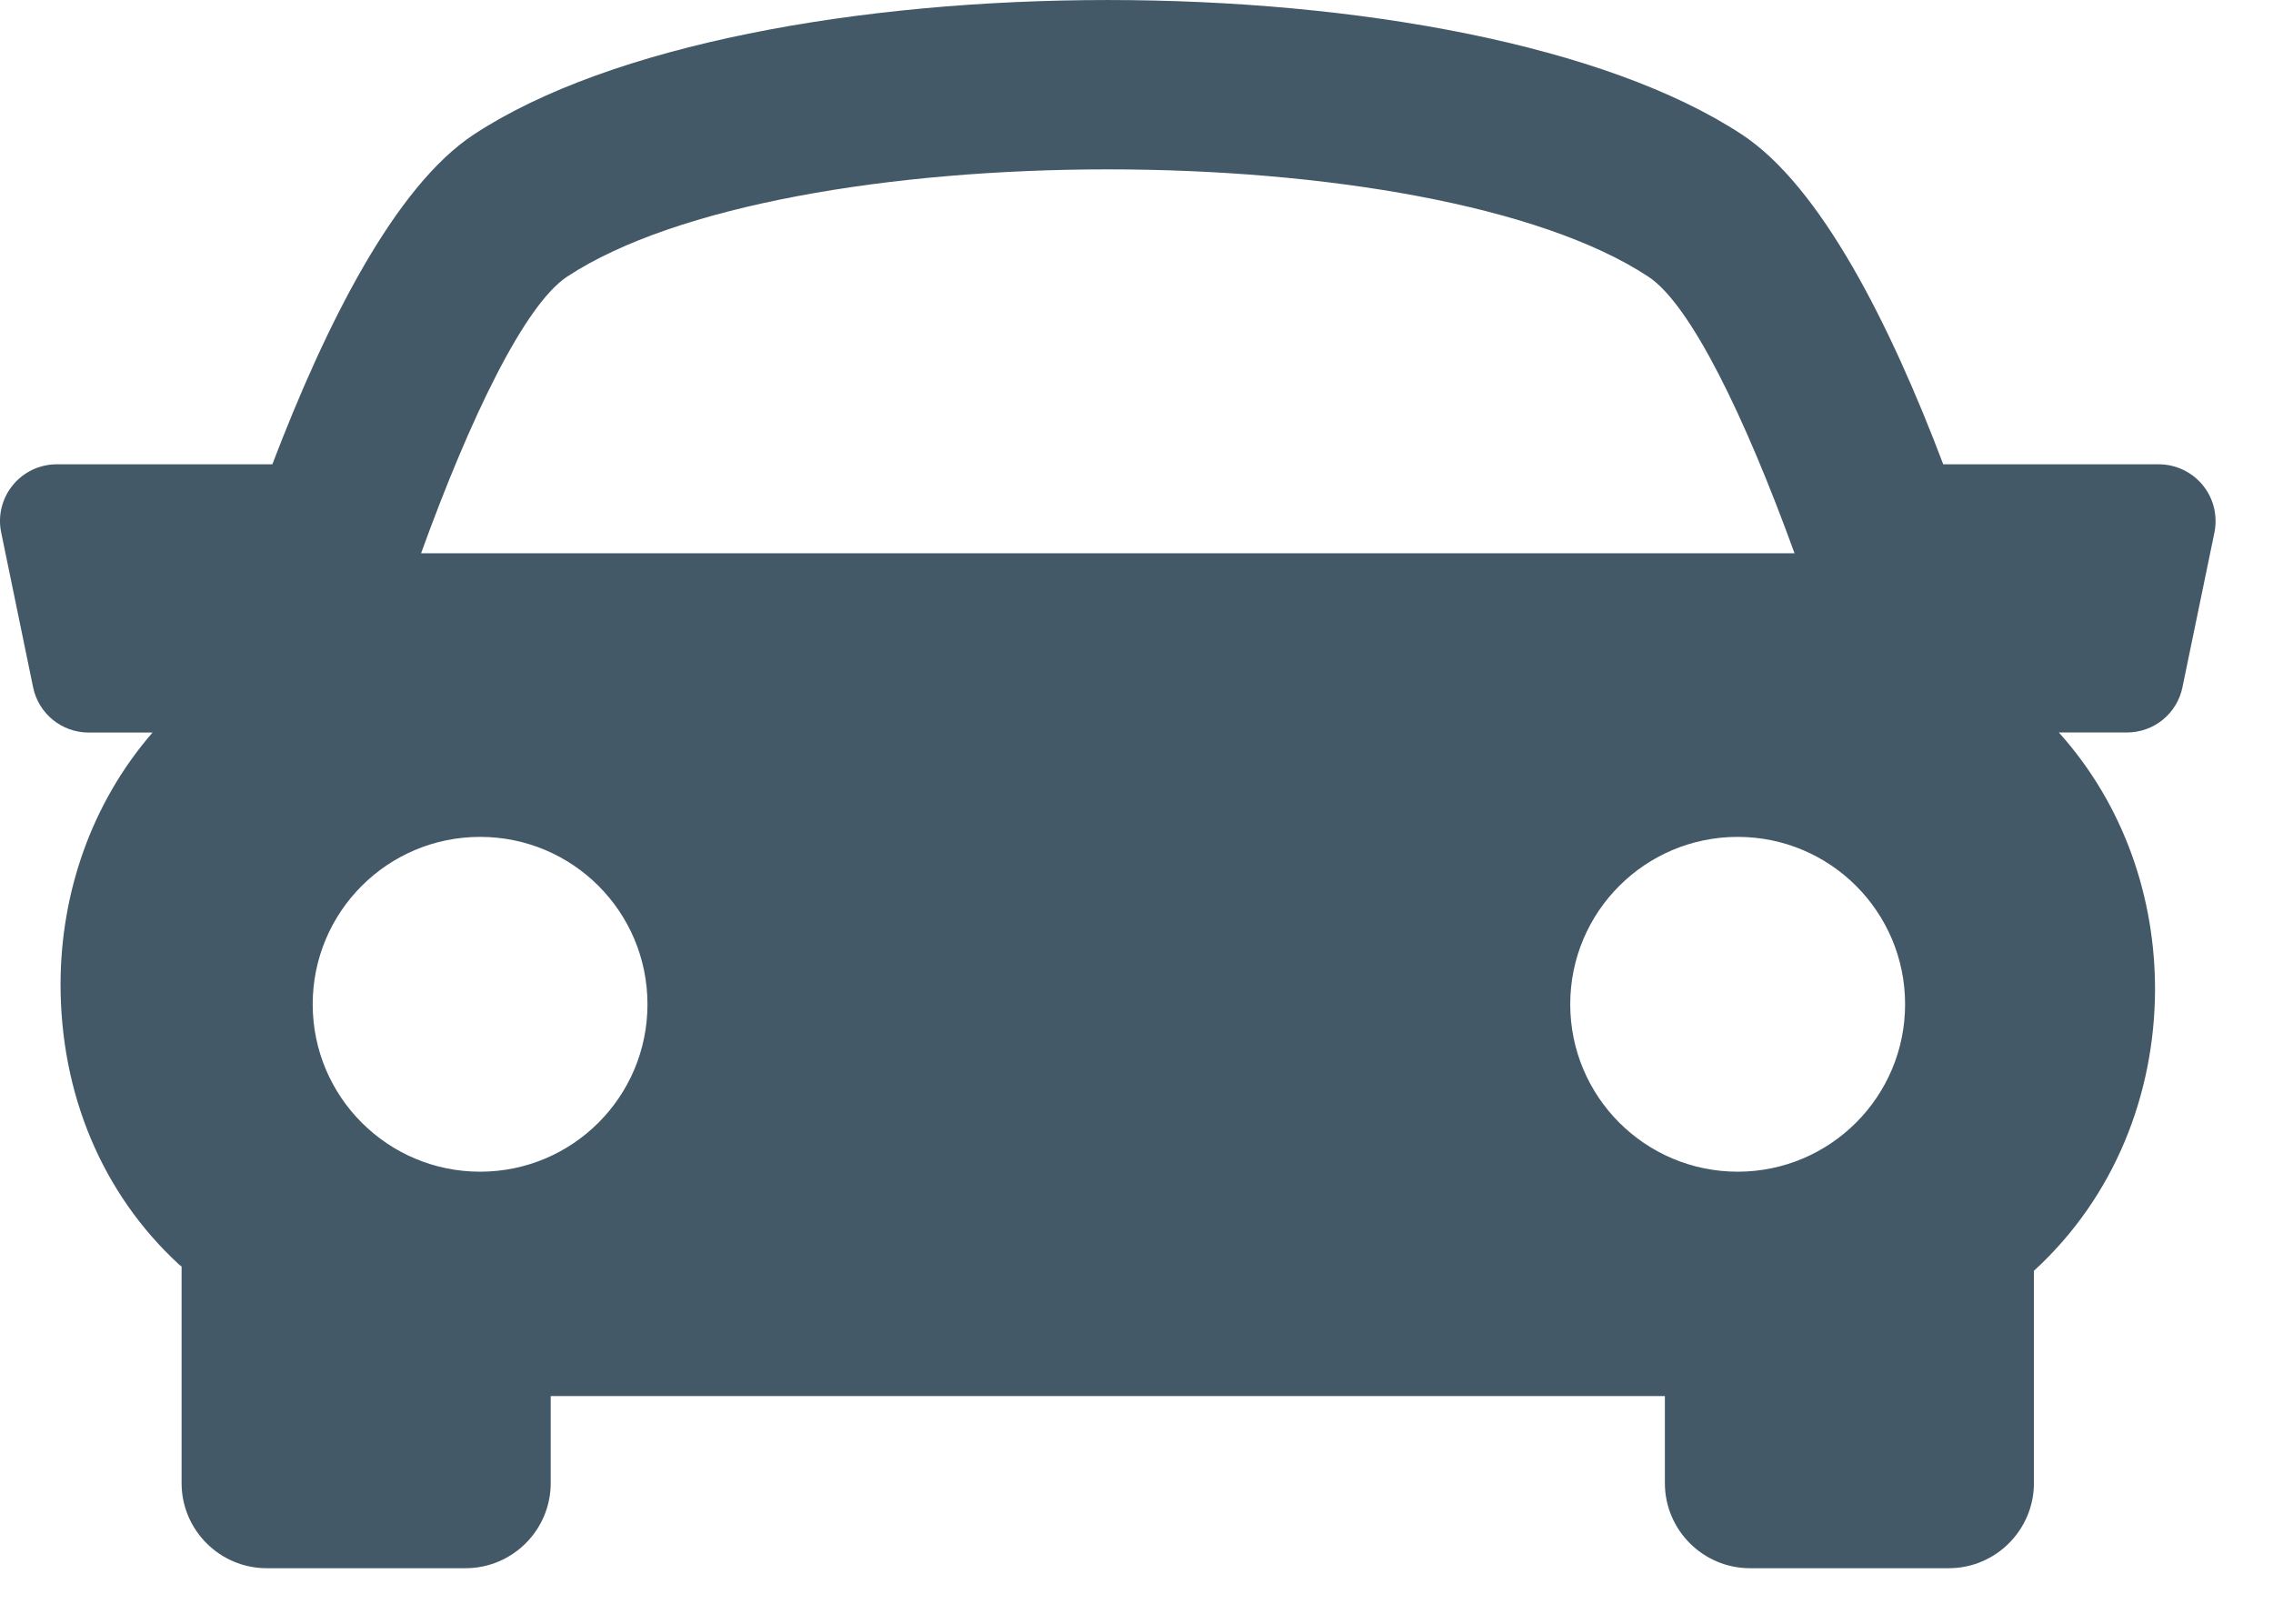 <?xml version="1.0" encoding="UTF-8" standalone="no"?><!DOCTYPE svg PUBLIC "-//W3C//DTD SVG 1.1//EN" "http://www.w3.org/Graphics/SVG/1.1/DTD/svg11.dtd"><svg width="100%" height="100%" viewBox="0 0 28 20" version="1.1" xmlns="http://www.w3.org/2000/svg" xmlns:xlink="http://www.w3.org/1999/xlink" xml:space="preserve" xmlns:serif="http://www.serif.com/" style="fill-rule:evenodd;clip-rule:evenodd;stroke-linejoin:round;stroke-miterlimit:1.414;"><path d="M27.136,5.977c-0.134,-0.163 -0.333,-0.258 -0.542,-0.258l-2.656,0c-0.655,-1.729 -1.509,-3.423 -2.48,-4.062c-3.358,-2.209 -12.264,-2.209 -15.622,0c-0.971,0.64 -1.822,2.336 -2.481,4.062l-2.656,0c-0.211,0 -0.41,0.095 -0.542,0.258c-0.132,0.162 -0.186,0.376 -0.142,0.583l0.393,1.906c0.067,0.325 0.354,0.557 0.684,0.557l0.787,0c-0.759,0.876 -1.128,1.98 -1.133,3.084c-0.004,1.364 0.513,2.597 1.46,3.469c0.011,0.009 0.021,0.015 0.031,0.024l0,2.668c0,0.577 0.47,1.048 1.048,1.048l2.45,0c0.579,0 1.049,-0.471 1.049,-1.048l0,-1.072l13.725,0l0,1.072c0,0.577 0.47,1.048 1.048,1.048l2.45,0c0.577,0 1.048,-0.471 1.048,-1.048l0,-2.615c1.005,-0.921 1.485,-2.187 1.492,-3.451c0.004,-1.142 -0.381,-2.286 -1.185,-3.18l0.839,0c0.332,0 0.618,-0.232 0.684,-0.558l0.394,-1.906c0.041,-0.205 -0.01,-0.418 -0.143,-0.581Zm-20.149,-2.57c2.676,-1.761 10.642,-1.761 13.317,0c0.52,0.341 1.189,1.72 1.802,3.408l-16.919,0c0.611,-1.687 1.28,-3.065 1.8,-3.408Zm-3.135,8.963c0,-1.14 0.924,-2.062 2.062,-2.062c1.14,0 2.062,0.922 2.062,2.062c0,1.139 -0.922,2.062 -2.062,2.062c-1.138,0 -2.062,-0.923 -2.062,-2.062Zm17.554,2.062c-1.139,0 -2.063,-0.923 -2.063,-2.062c0,-1.14 0.924,-2.062 2.063,-2.062c1.139,0 2.062,0.922 2.062,2.062c0,1.139 -0.924,2.062 -2.062,2.062Z" style="fill:#445968;fill-rule:nonzero;"/></svg>